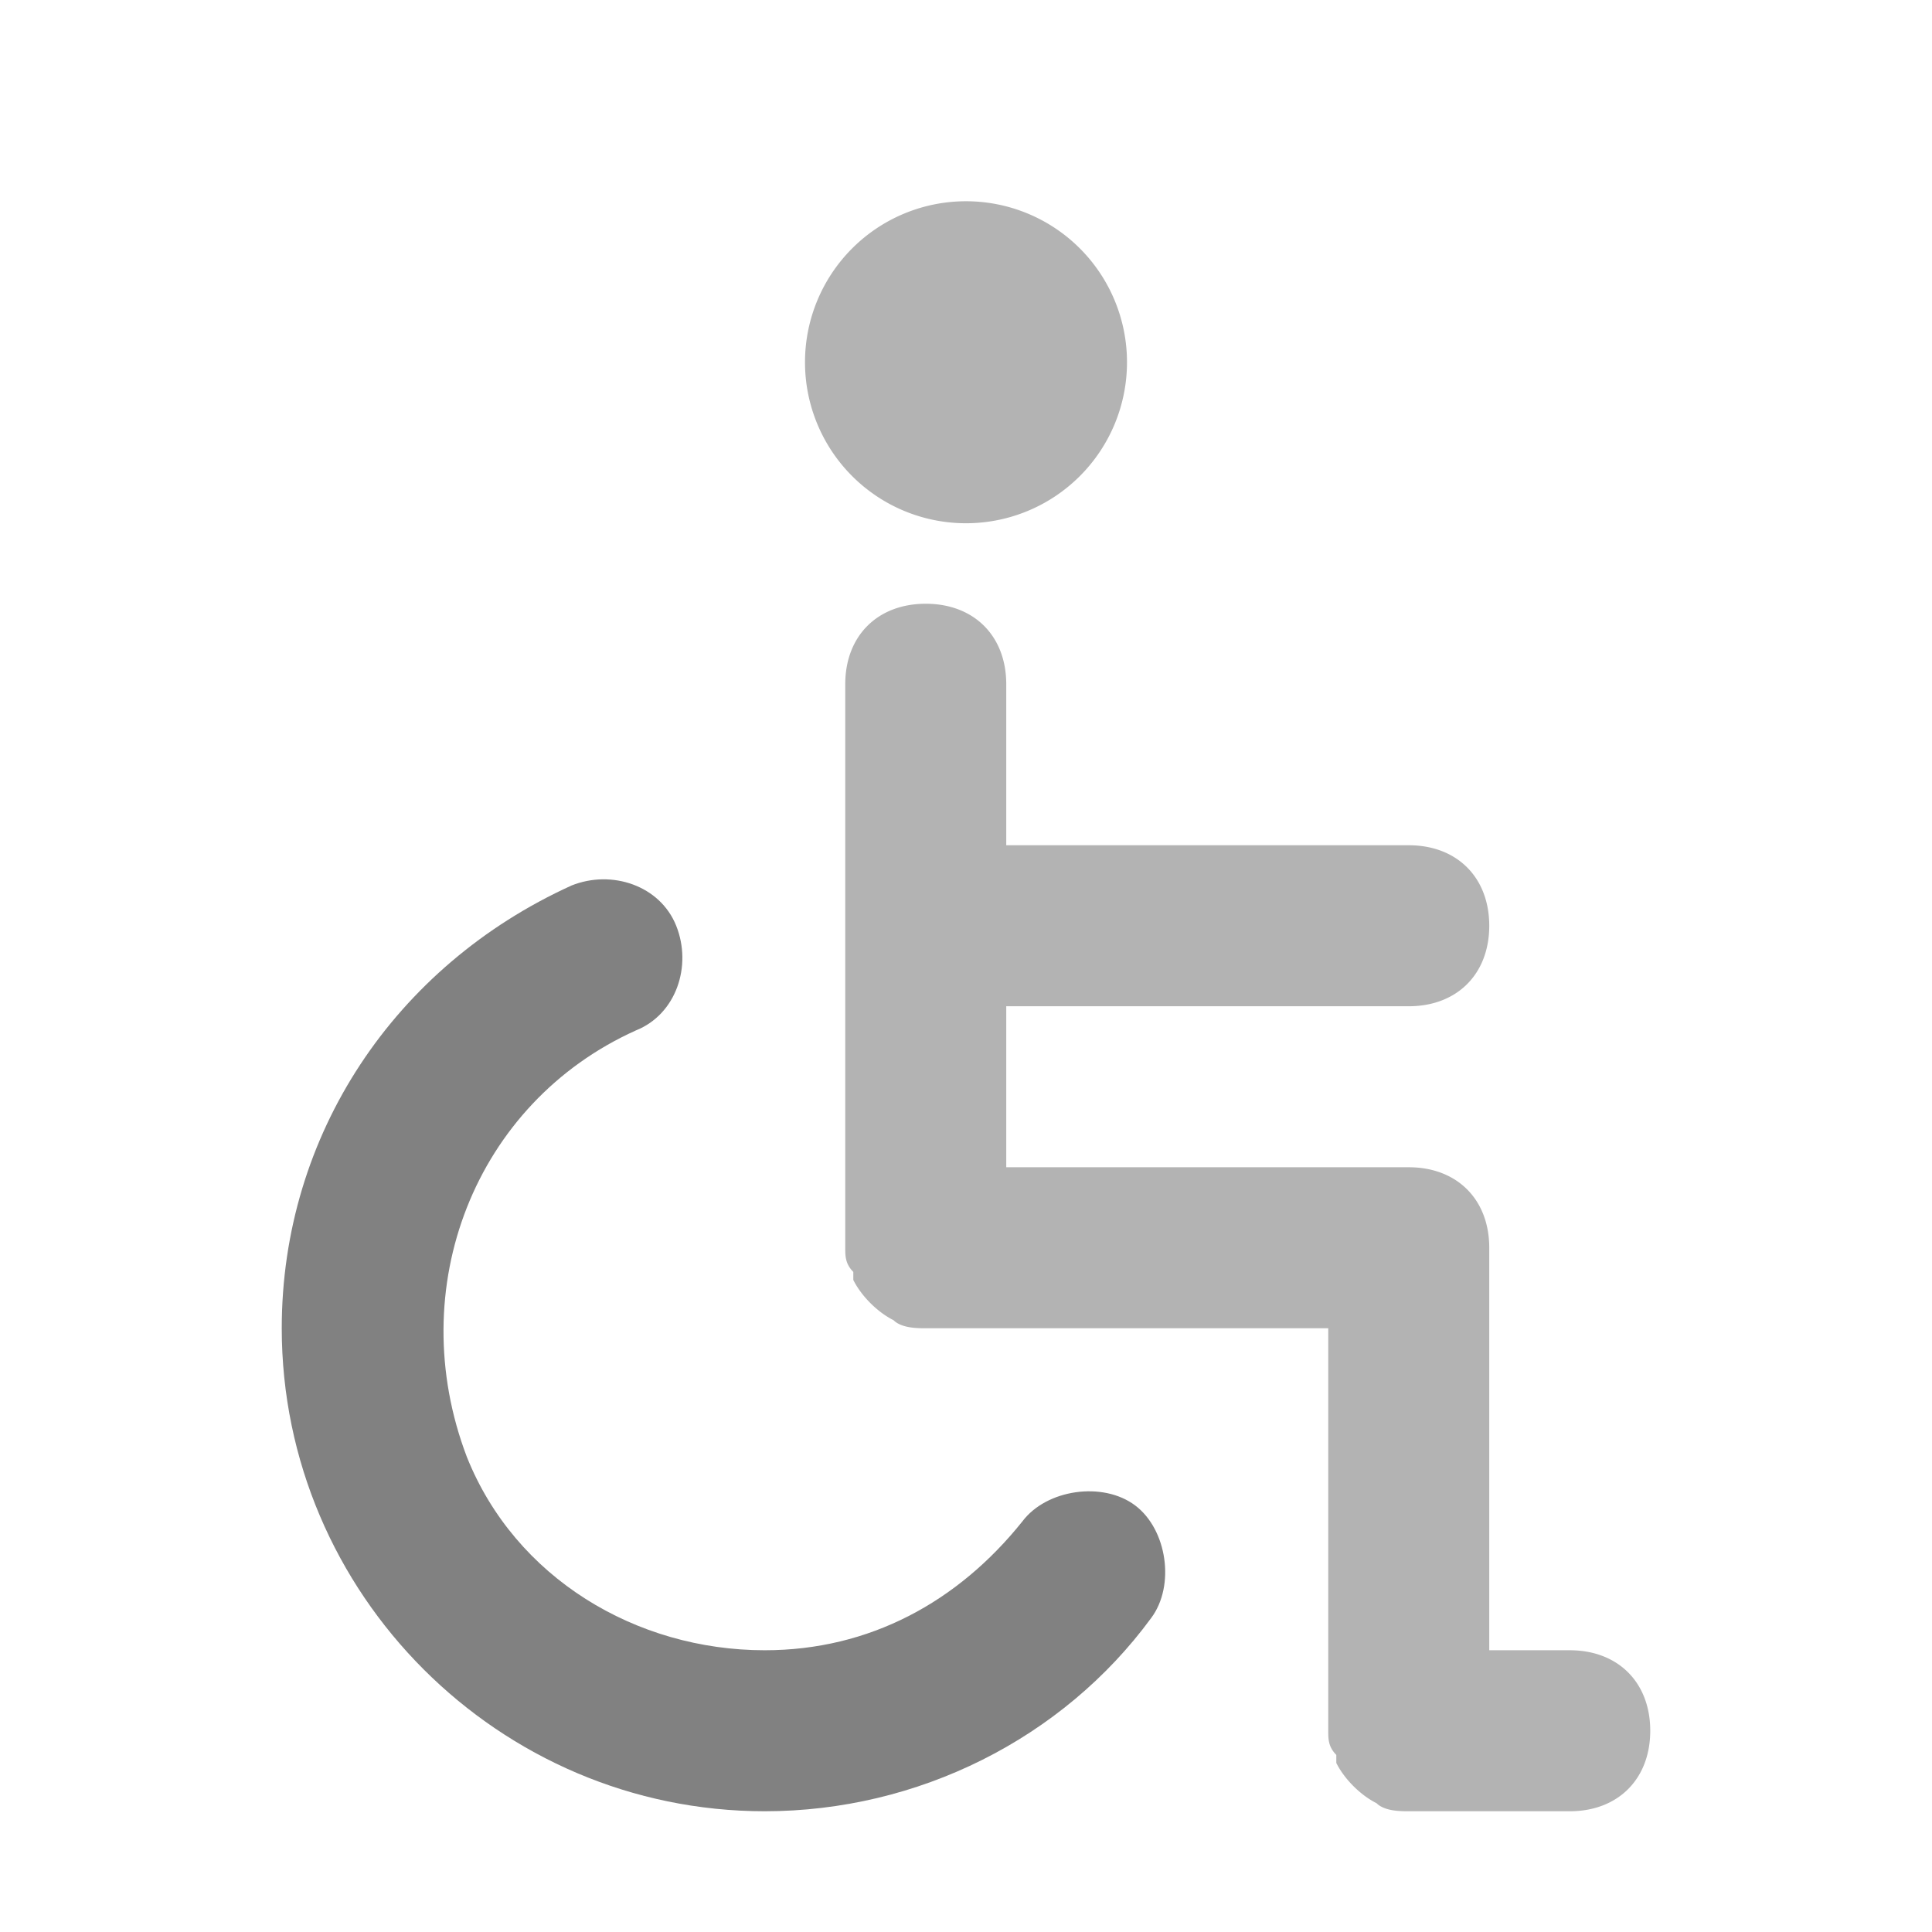 <svg xmlns="http://www.w3.org/2000/svg" width="24" height="24" fill="none" viewBox="0 0 24 24">
  <path fill="#818181" d="M9.5 22.5c-3.3 0-6-2.7-6-6 0-2.4 1.4-4.5 3.6-5.5.5-.2 1.1 0 1.3.5.2.5 0 1.1-.5 1.3-2 .9-2.9 3.2-2.1 5.3.6 1.5 2.1 2.4 3.7 2.4 1.3 0 2.4-.6 3.2-1.6.3-.4 1-.5 1.4-.2.4.3.5 1 .2 1.4-1.1 1.5-2.9 2.4-4.8 2.4z"/>
  <path fill="#B3B3B3" d="M19.5 20.5h-1v-5c0-.6-.4-1-1-1h-5v-2h5c.6 0 1-.4 1-1s-.4-1-1-1h-5v-2c0-.6-.4-1-1-1s-1 .4-1 1v7c0 .1 0 .2.1.3v.1c.1.2.3.4.5.5.1.1.3.1.4.1h5v5c0 .1 0 .2.1.3v.1c.1.2.3.4.5.5.1.1.3.1.4.1h2c.6 0 1-.4 1-1s-.4-1-1-1zM12 6.5a2 2 0 100-4 2 2 0 000 4z"/>
</svg>
